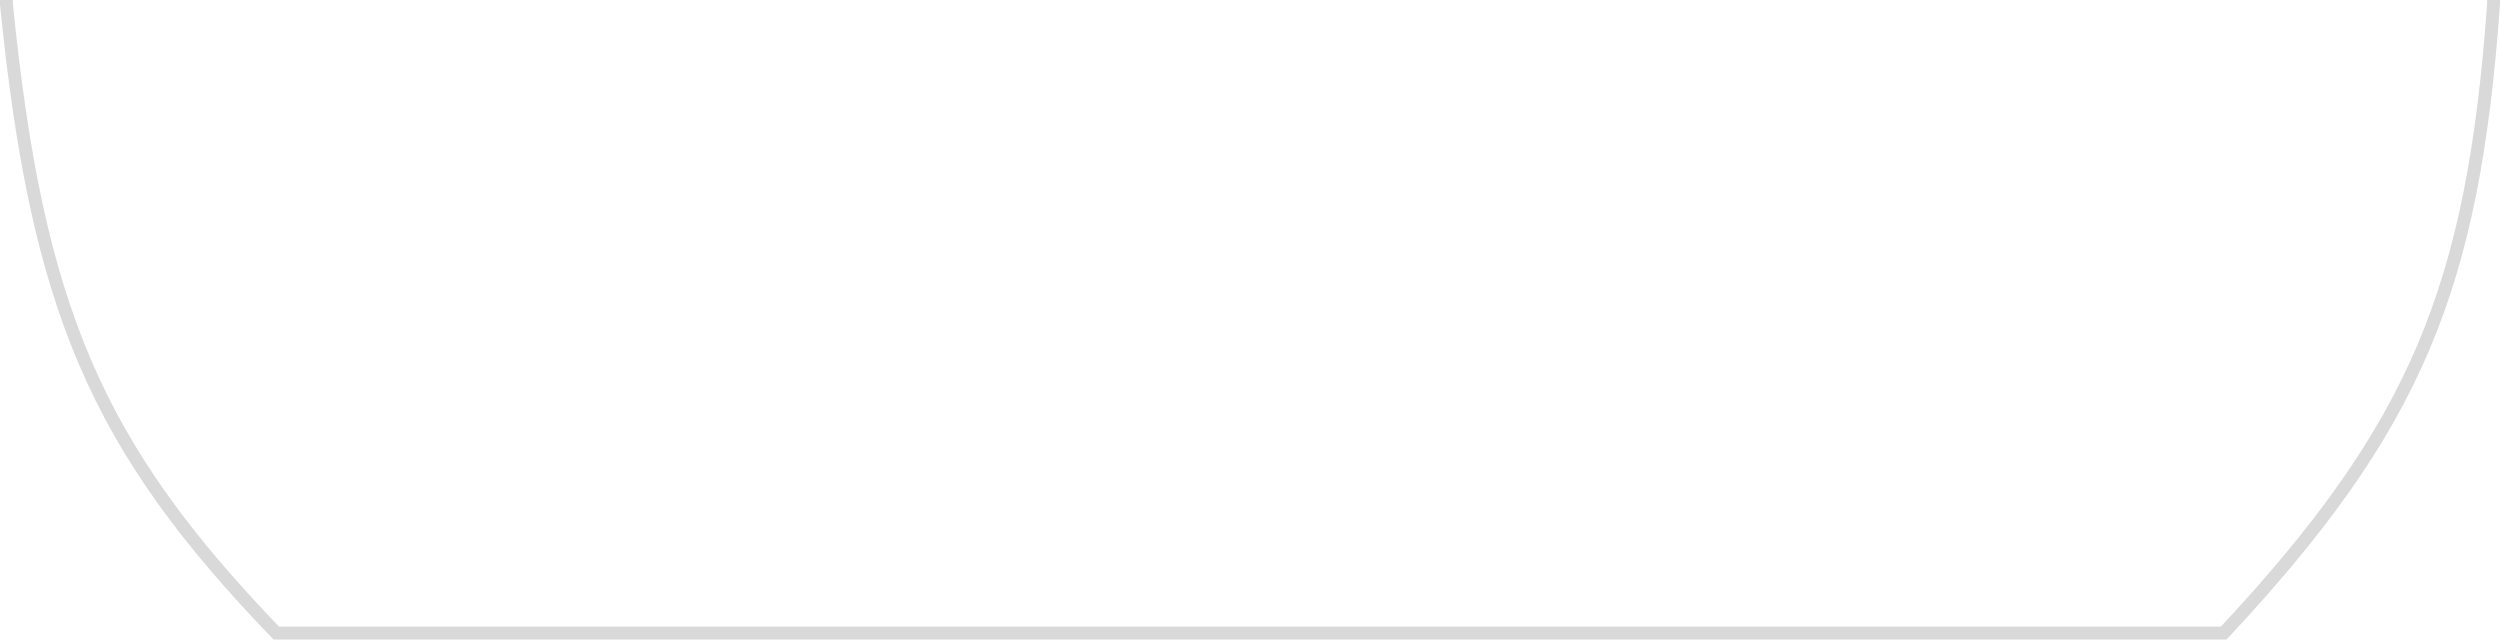 <svg width="387" height="99" viewBox="0 0 387 99" fill="none" xmlns="http://www.w3.org/2000/svg">
<path d="M1 0.695H0C0 0.729 0.002 0.762 0.005 0.795L1 0.695ZM42.772 98L42.052 98.694L42.347 99H42.772V98ZM344.228 98V99H344.662L344.958 98.683L344.228 98ZM386 0.695L386.997 0.767C386.999 0.743 387 0.719 387 0.695L386 0.695ZM0.005 0.795C2.377 24.34 5.844 41.537 12.258 56.501C18.678 71.477 28.023 84.15 42.052 98.694L43.492 97.306C29.562 82.865 20.389 70.391 14.097 55.713C7.799 41.023 4.359 24.059 1.995 0.595L0.005 0.795ZM42.772 99H344.228V97H42.772V99ZM344.958 98.683C359.894 82.701 369.627 69.271 376.013 54.277C382.397 39.286 385.405 22.804 386.997 0.767L385.003 0.623C383.418 22.561 380.433 38.794 374.173 53.493C367.913 68.19 358.349 81.424 343.497 97.317L344.958 98.683ZM387 0.695V0H385V0.695H387ZM2 0.695V0H0V0.695H2Z" fill="#D9D9D9"/>
</svg>
